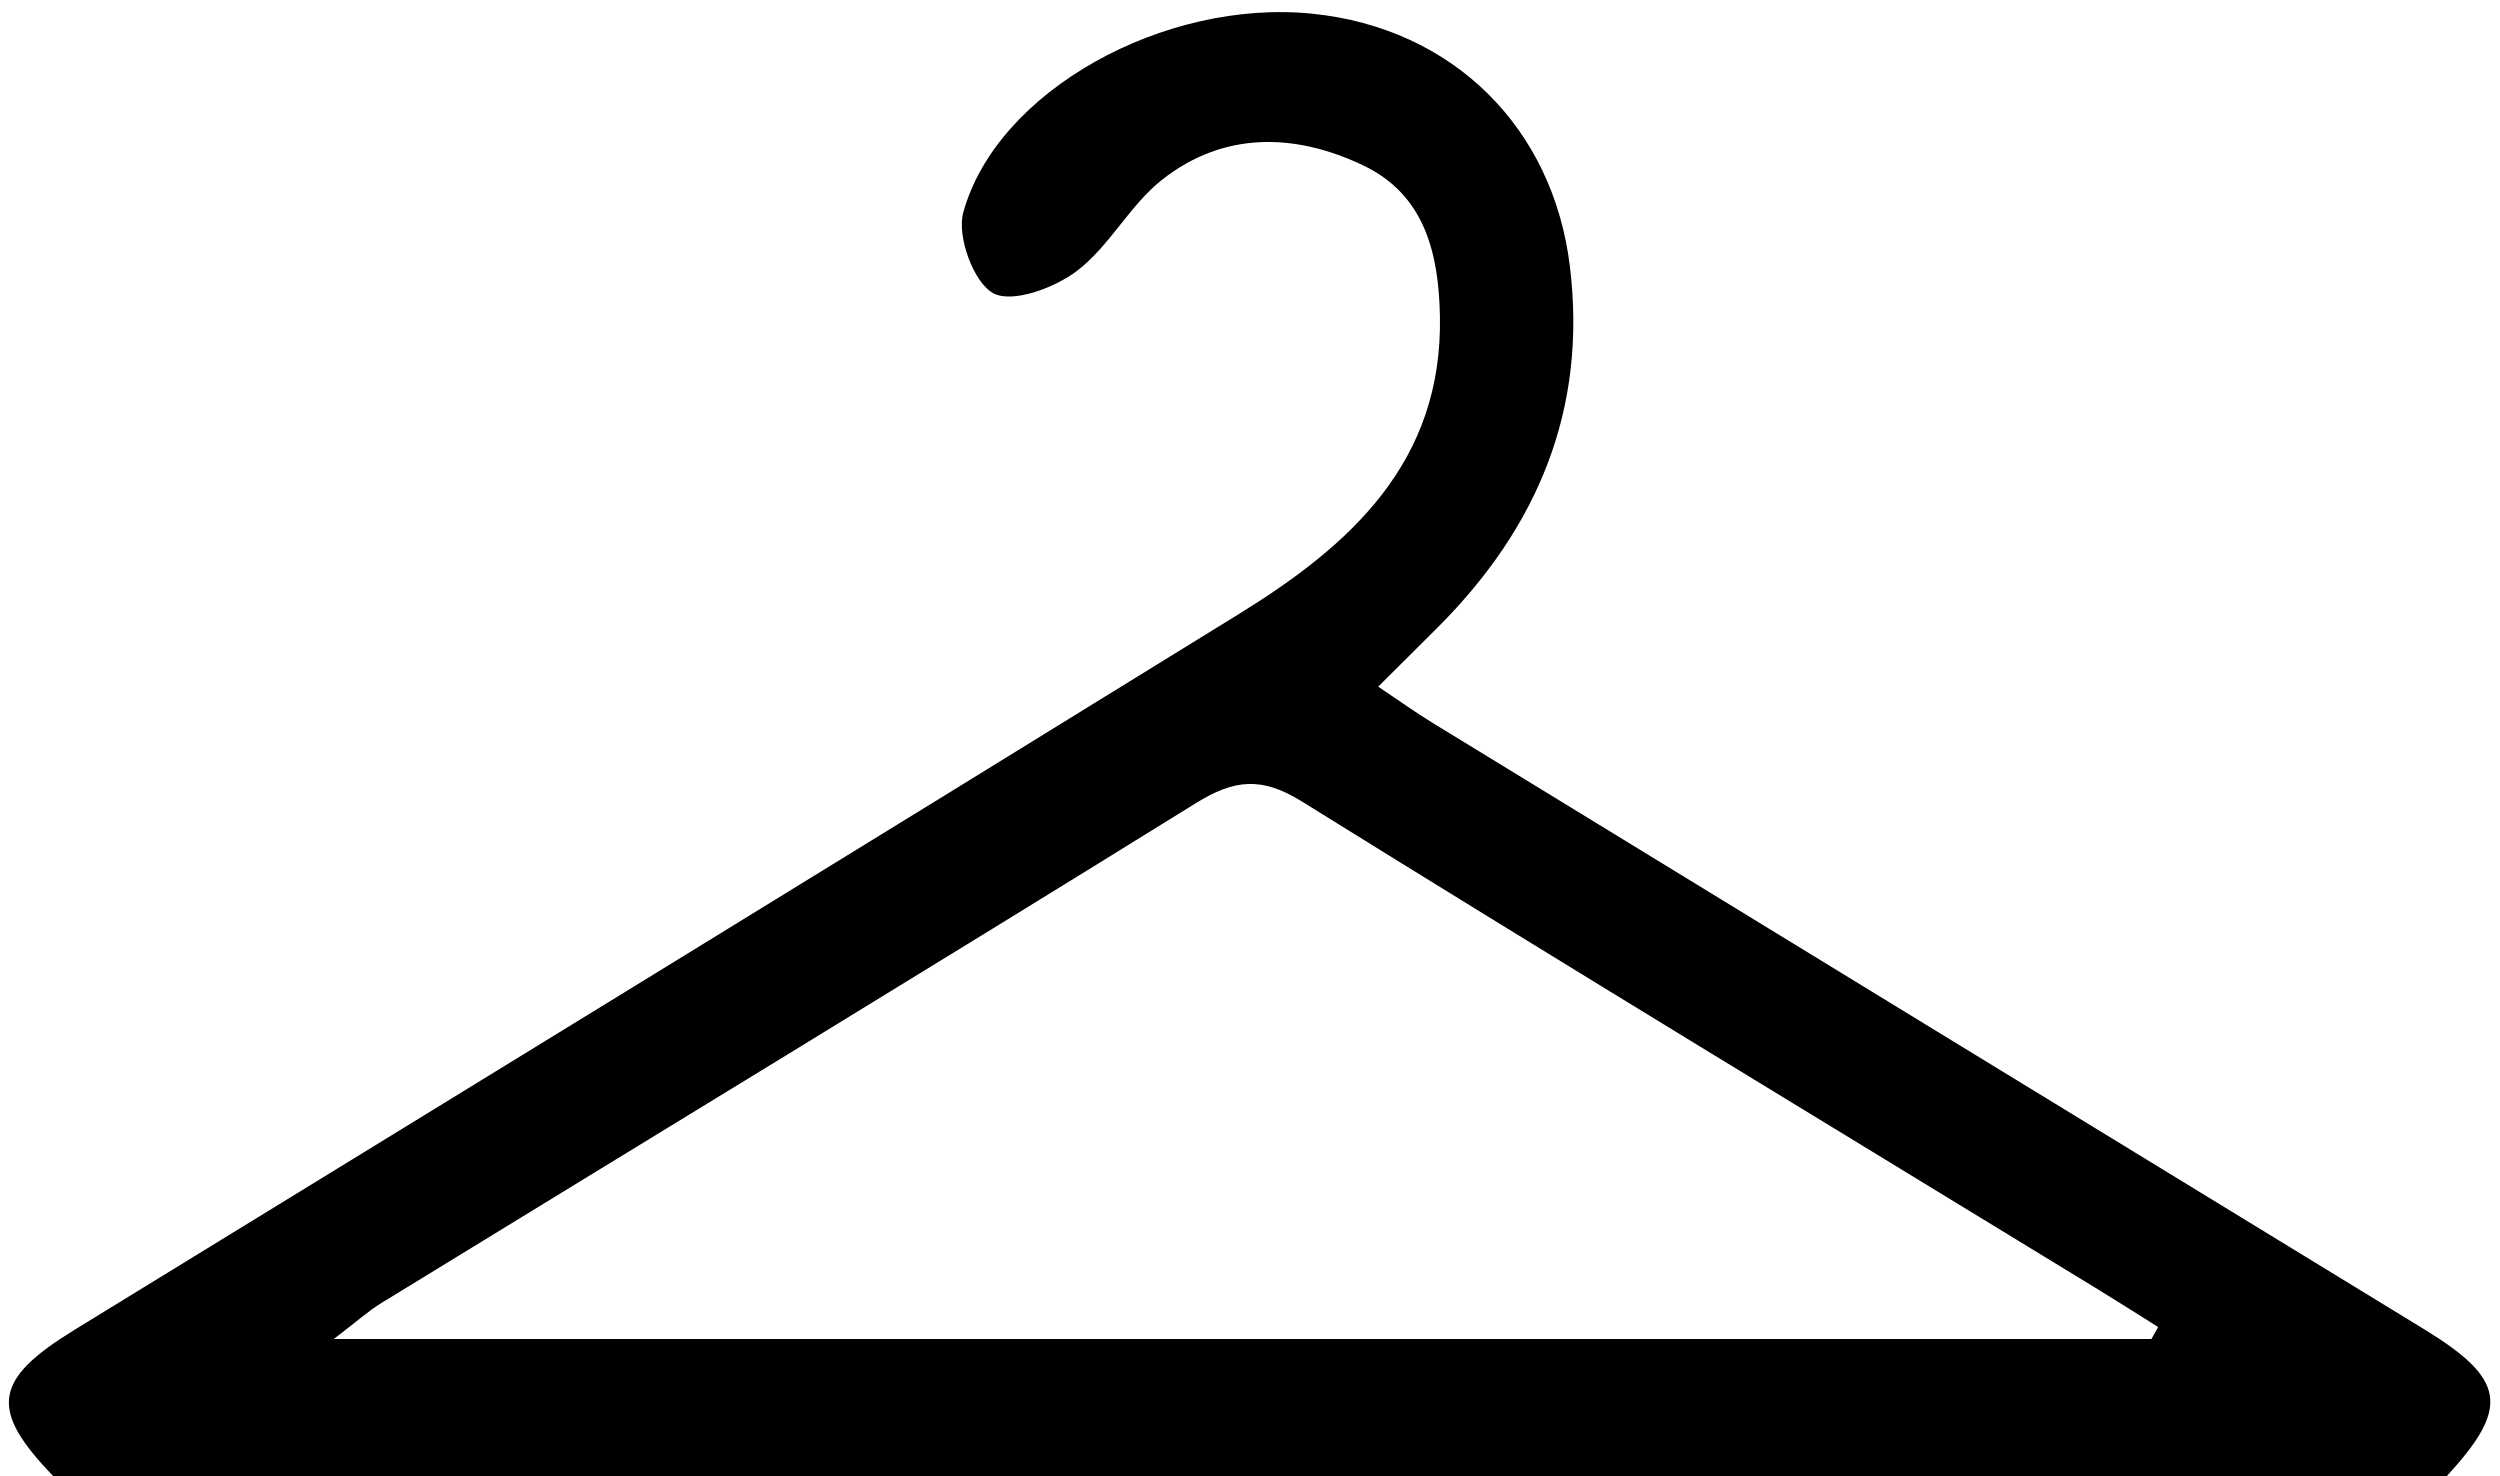 <?xml version="1.0" encoding="iso-8859-1"?>
<!-- Generator: Adobe Illustrator 19.2.1, SVG Export Plug-In . SVG Version: 6.00 Build 0)  -->
<svg version="1.1" class="icon-hanger" xmlns="http://www.w3.org/2000/svg" xmlns:xlink="http://www.w3.org/1999/xlink" x="0px" y="0px"
     viewBox="0 0 188 111" style="enable-background:new 0 0 188 111;" xml:space="preserve">
<g>
    <path d="M4,111c-4.857-5.032-4.482-7.265,1.628-11.013c29.207-17.917,58.419-35.826,87.57-53.833
        c8.336-5.149,15.311-11.387,15.084-22.406c-0.098-4.744-1.157-9.126-5.801-11.326c-5.114-2.423-10.457-2.553-15.093,1.094
        c-2.43,1.912-3.95,4.994-6.404,6.858c-1.68,1.276-4.836,2.448-6.282,1.682c-1.481-0.784-2.76-4.281-2.265-6.078
        c2.52-9.155,15.135-16.084,26.263-14.945c10.561,1.081,18.088,8.561,19.356,18.999c1.306,10.746-2.405,19.586-9.88,27.09
        c-1.401,1.406-2.813,2.802-4.533,4.515c1.446,0.967,2.742,1.901,4.1,2.732c24.828,15.194,49.661,30.38,74.499,45.557
        c6.188,3.781,6.536,5.89,1.756,11.074C124,111,64,111,4,111z M161.79,100.691c0.168-0.299,0.336-0.598,0.504-0.897
        c-1.477-0.926-2.946-1.866-4.433-2.775c-20.007-12.228-40.063-24.375-59.974-36.756c-3.022-1.879-5.08-1.65-7.962,0.137
        C69.575,73.023,49.111,85.46,28.696,97.976c-1.016,0.623-1.914,1.438-3.592,2.715C71.351,100.691,116.571,100.691,161.79,100.691z"
        />
</g>
</svg>
